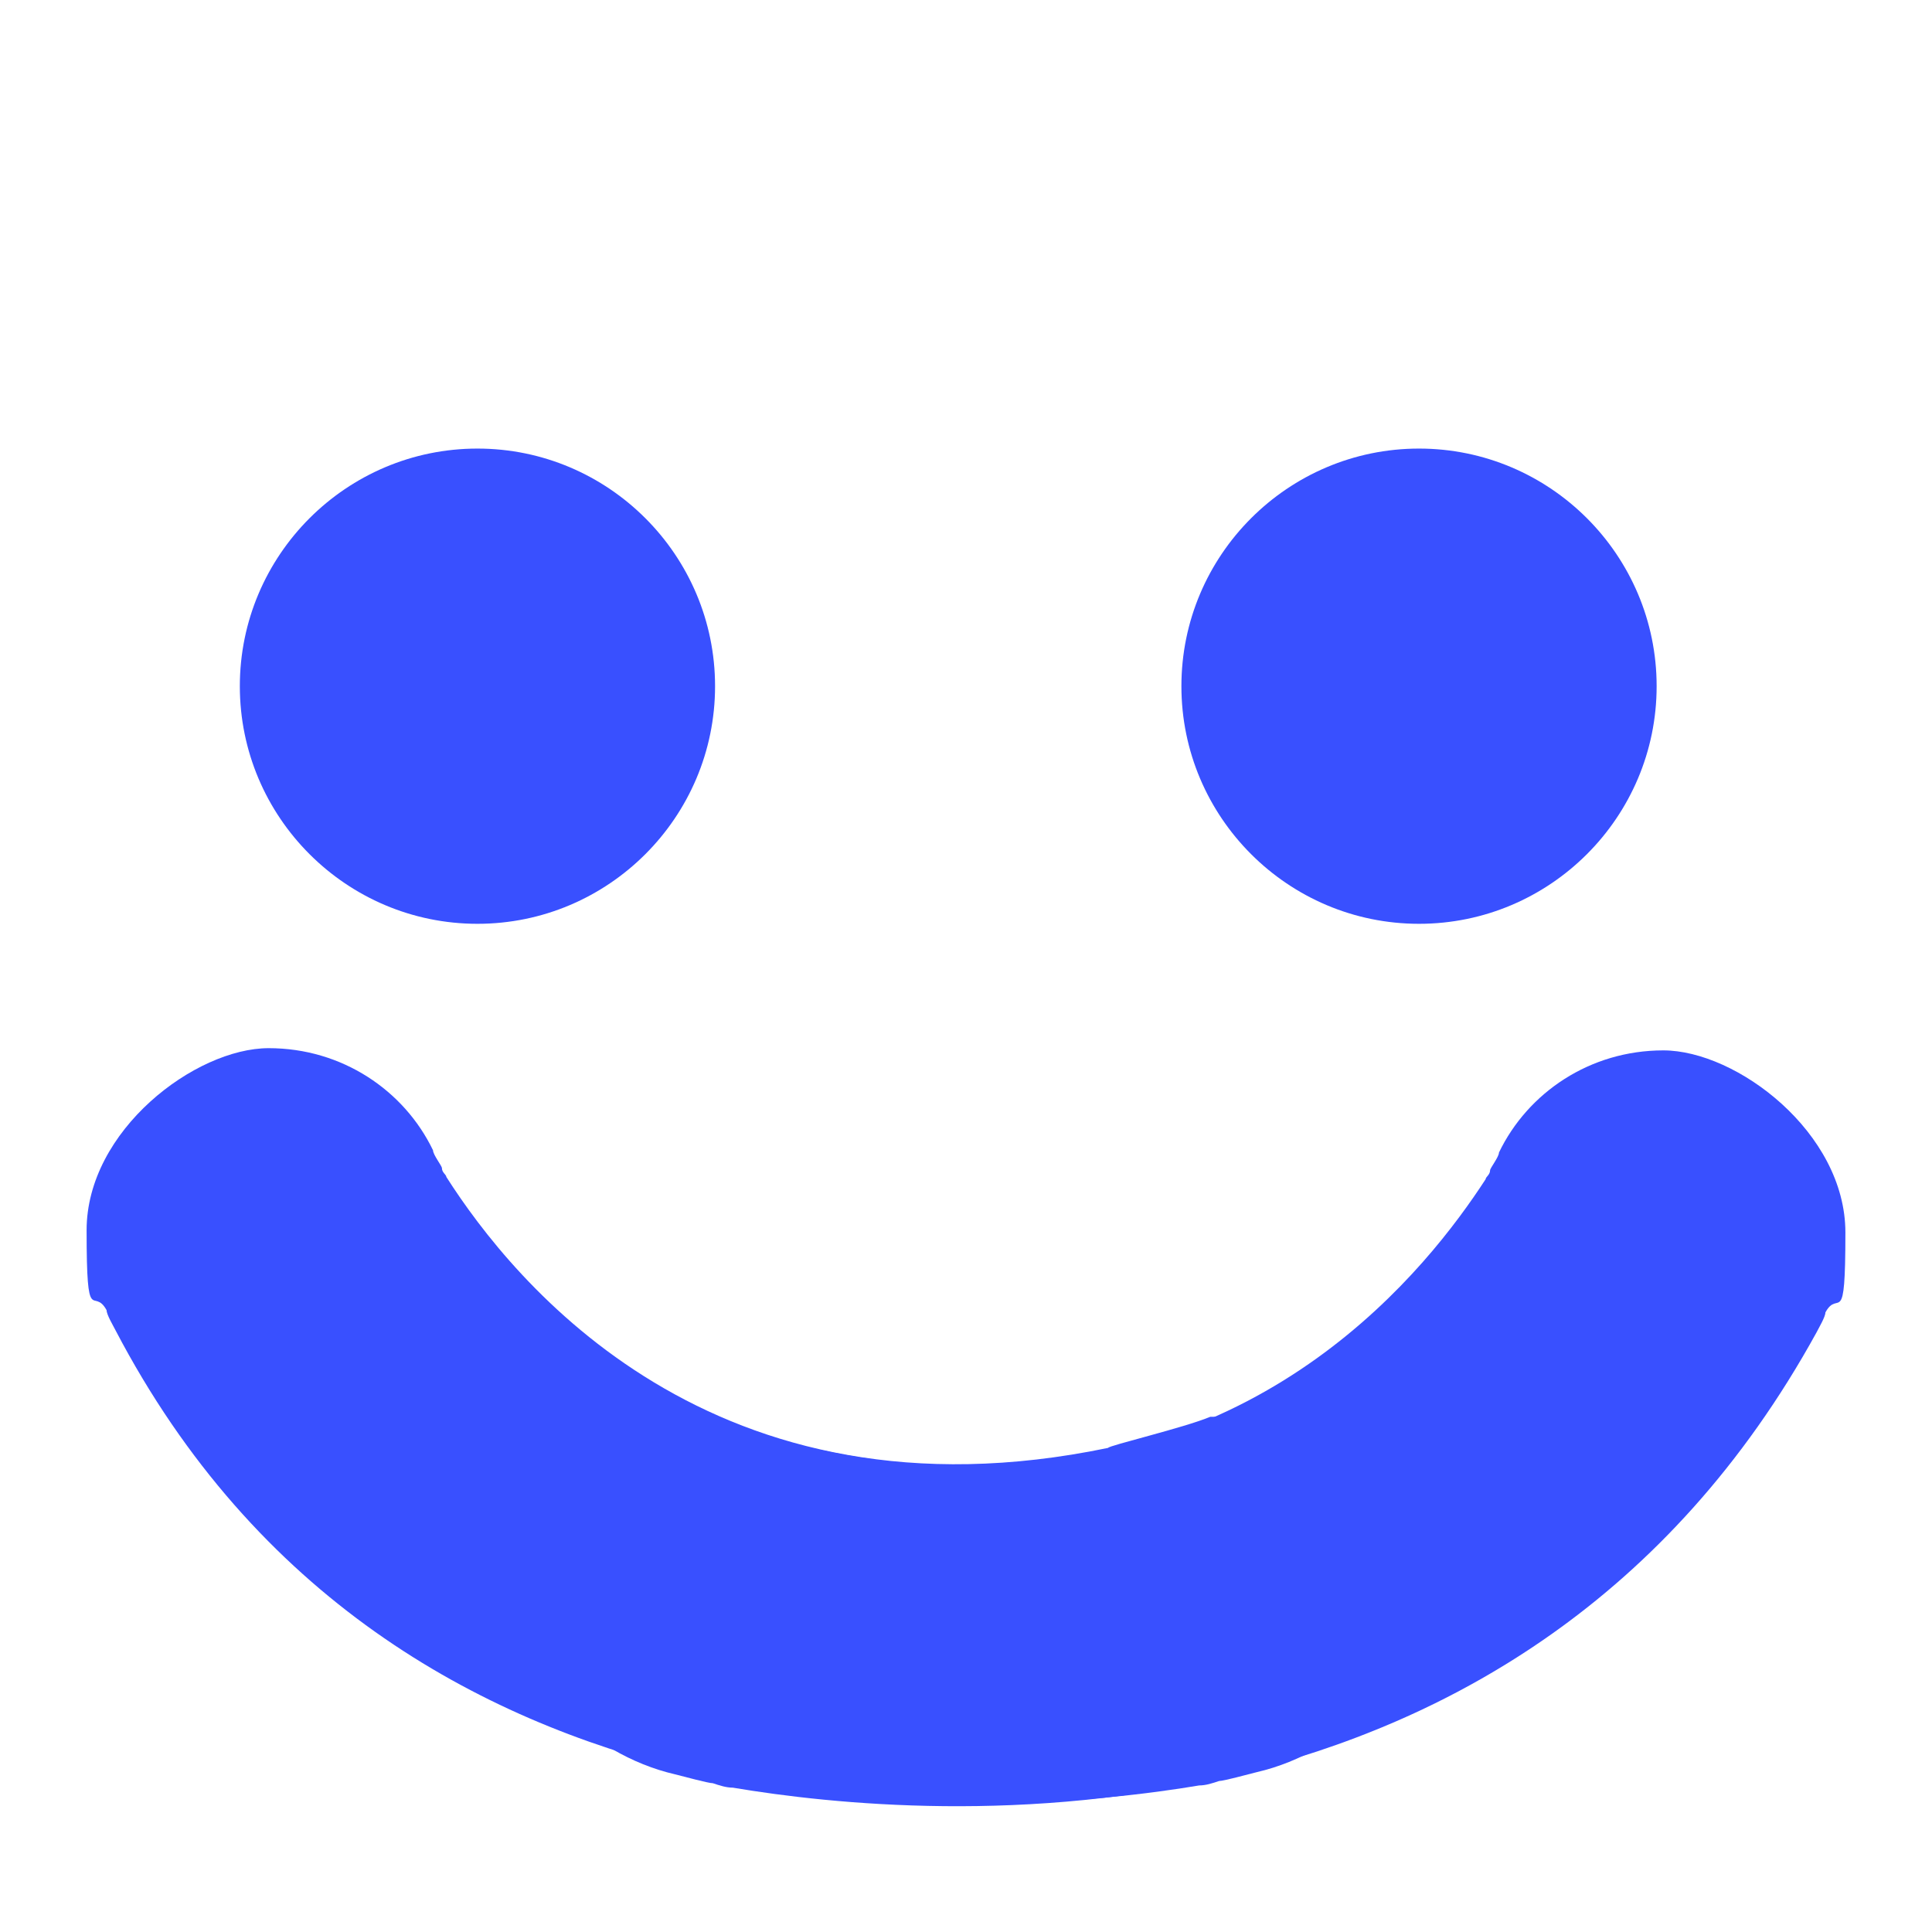 <?xml version="1.0" encoding="UTF-8"?>
<svg id="Layer_1" xmlns="http://www.w3.org/2000/svg" version="1.1" viewBox="0 0 87 87">
  <!-- Generator: Adobe Illustrator 29.0.1, SVG Export Plug-In . SVG Version: 2.1.0 Build 192)  -->
  <defs>
    <style>
      .st0 {
        fill: #3950ff;
      }
    </style>
  </defs>
  <path class="st0" d="M23.1,71.6c0-4.5,4.1-9.3,8.5-7.8,7,2.3,9.8,2.1,11.7,2.2,13.8.3,21-8.9,23.6-12.9,0-.1.2-.2.2-.4,0-.1.4-.6.4-.8,1.3-2.7,4.1-4.6,7.4-4.6s8.2,3.7,8.2,8.2-.3,2.5-.9,3.6c0,.2-.3.7-.4.9-13.3,24.2-39.9,22-48.8,20.5-.3,0-.6-.1-.9-.2-.2,0-1.3-.3-1.7-.4-3.9-.9-7.5-4.4-7.5-8.4Z"/>
  <path class="st0" d="M21.5,41.6c5.9,0,10.7-4.8,10.7-10.7s-4.8-10.7-10.7-10.7-10.7,4.8-10.7,10.7,4.8,10.7,10.7,10.7Z"/>
  <path class="st0" d="M63.9,41.6c5.9,0,10.7-4.8,10.7-10.7s-4.8-10.7-10.7-10.7-10.7,4.8-10.7,10.7,4.8,10.7,10.7,10.7Z"/>
  <path class="st0" d="M63.9,71.6c0-4.5-3.9-7.8-8.5-7.8s-.7,0-.9,0c-1.2.5-4.6,1.3-4.6,1.4-17.8,3.7-26.8-7.5-29.8-12.2,0-.1-.2-.2-.2-.4,0-.1-.4-.6-.4-.8-1.3-2.7-4.1-4.6-7.4-4.6s-8.2,3.7-8.2,8.2.3,2.5.9,3.6c0,.2.3.7.4.9,12.6,24.1,39.9,22,48.8,20.5.3,0,.6-.1.9-.2.2,0,1.3-.3,1.7-.4,3.9-.9,7.5-4.4,7.5-8.4h0Z"/>
</svg>